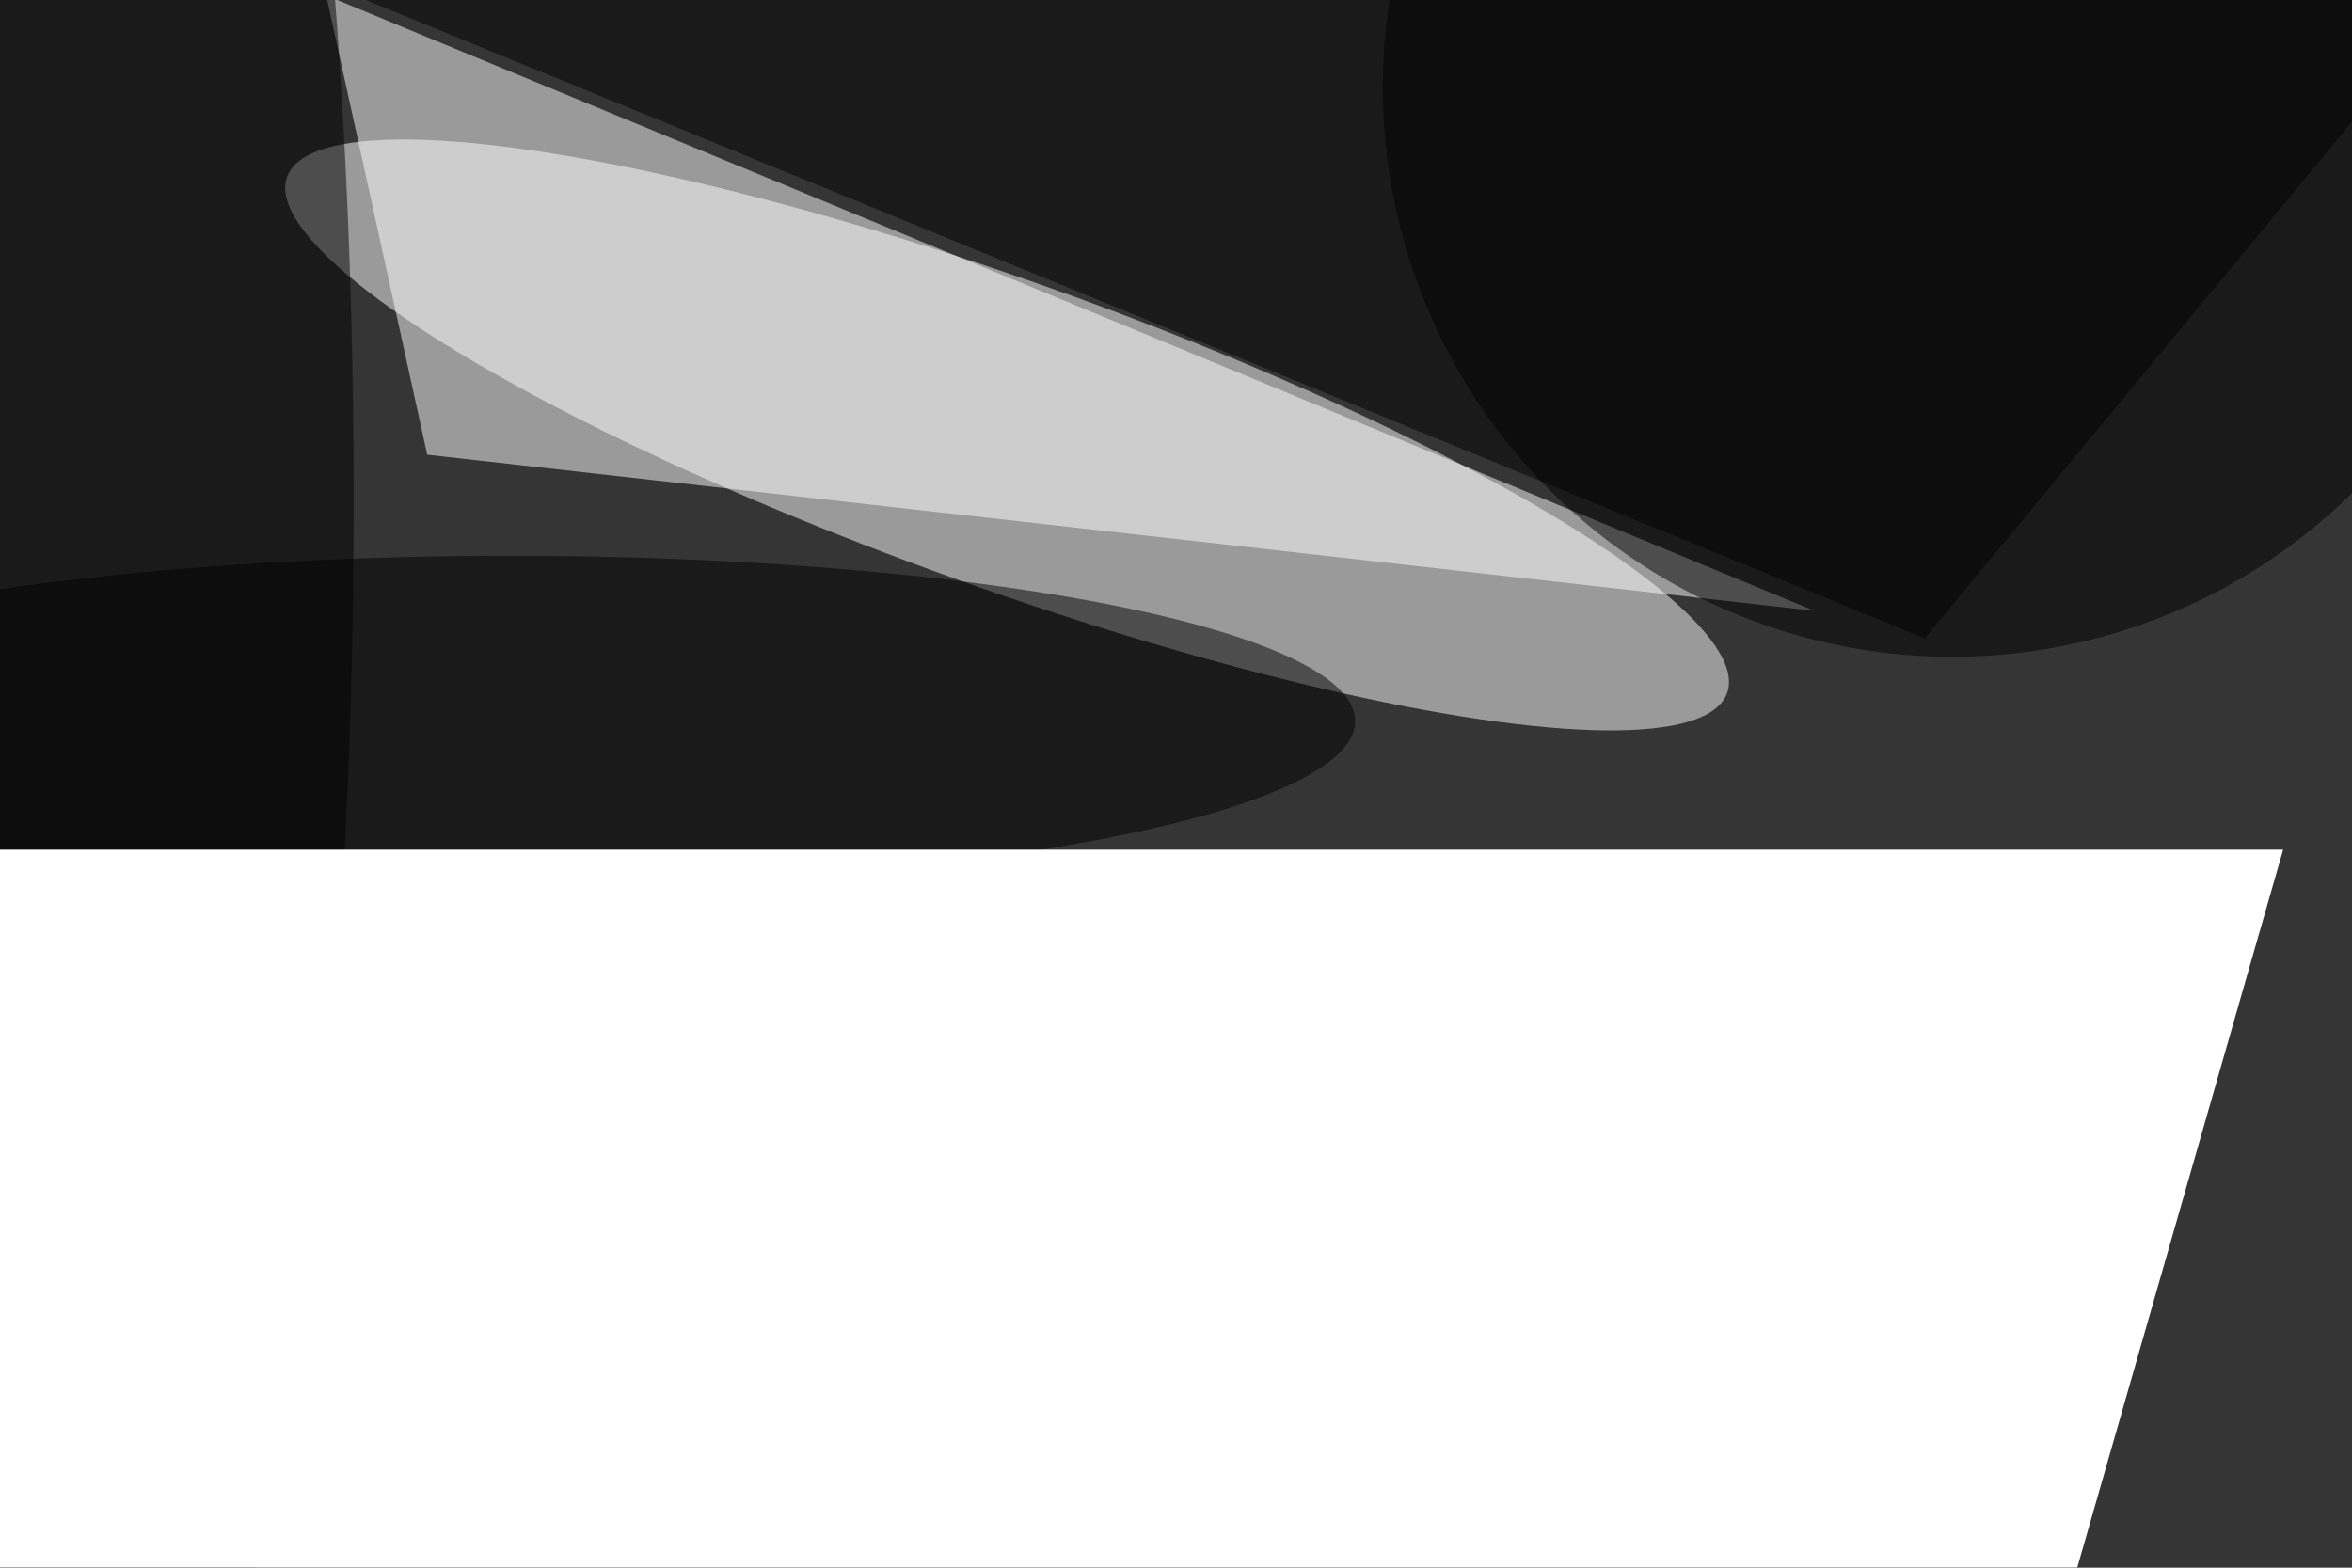 <svg xmlns="http://www.w3.org/2000/svg" viewBox="0 0 6000 4000"><filter id="b"><feGaussianBlur stdDeviation="12" /></filter><path d="M0 0h6e3v4e3H0z" fill="#353535" /><g filter="url(#b)" transform="scale(23.438) translate(0.5 0.5)"><g transform="translate(109.113 46.851) rotate(19.72) scale(83.249 16.645)"><ellipse fill="#fff" fill-opacity=".502" cx="0" cy="0" rx="1" ry="1" /></g><path fill="#fff" fill-opacity=".502" d="M197 66 35-1 46 49z" /><ellipse fill="#000" fill-opacity=".502" cx="212" cy="9" rx="62" ry="62" /><ellipse fill="#000" fill-opacity=".502" cx="5" cy="54" rx="33" ry="158" /><g transform="translate(77.163 123.433) rotate(83.927) scale(22.304 42.122)"><ellipse fill="#8c8c8c" fill-opacity=".502" cx="0" cy="0" rx="1" ry="1" /></g><ellipse fill="#000" fill-opacity=".502" cx="55" cy="78" rx="92" ry="18" /><path fill="#000" fill-opacity=".502" d="M271-6 21-8 209 69z" /><g transform="translate(248 92) rotate(106) scale(10 21)"><path d="M0 0h6e3v4e3H0z" fill="#fff" /></g></g></svg>